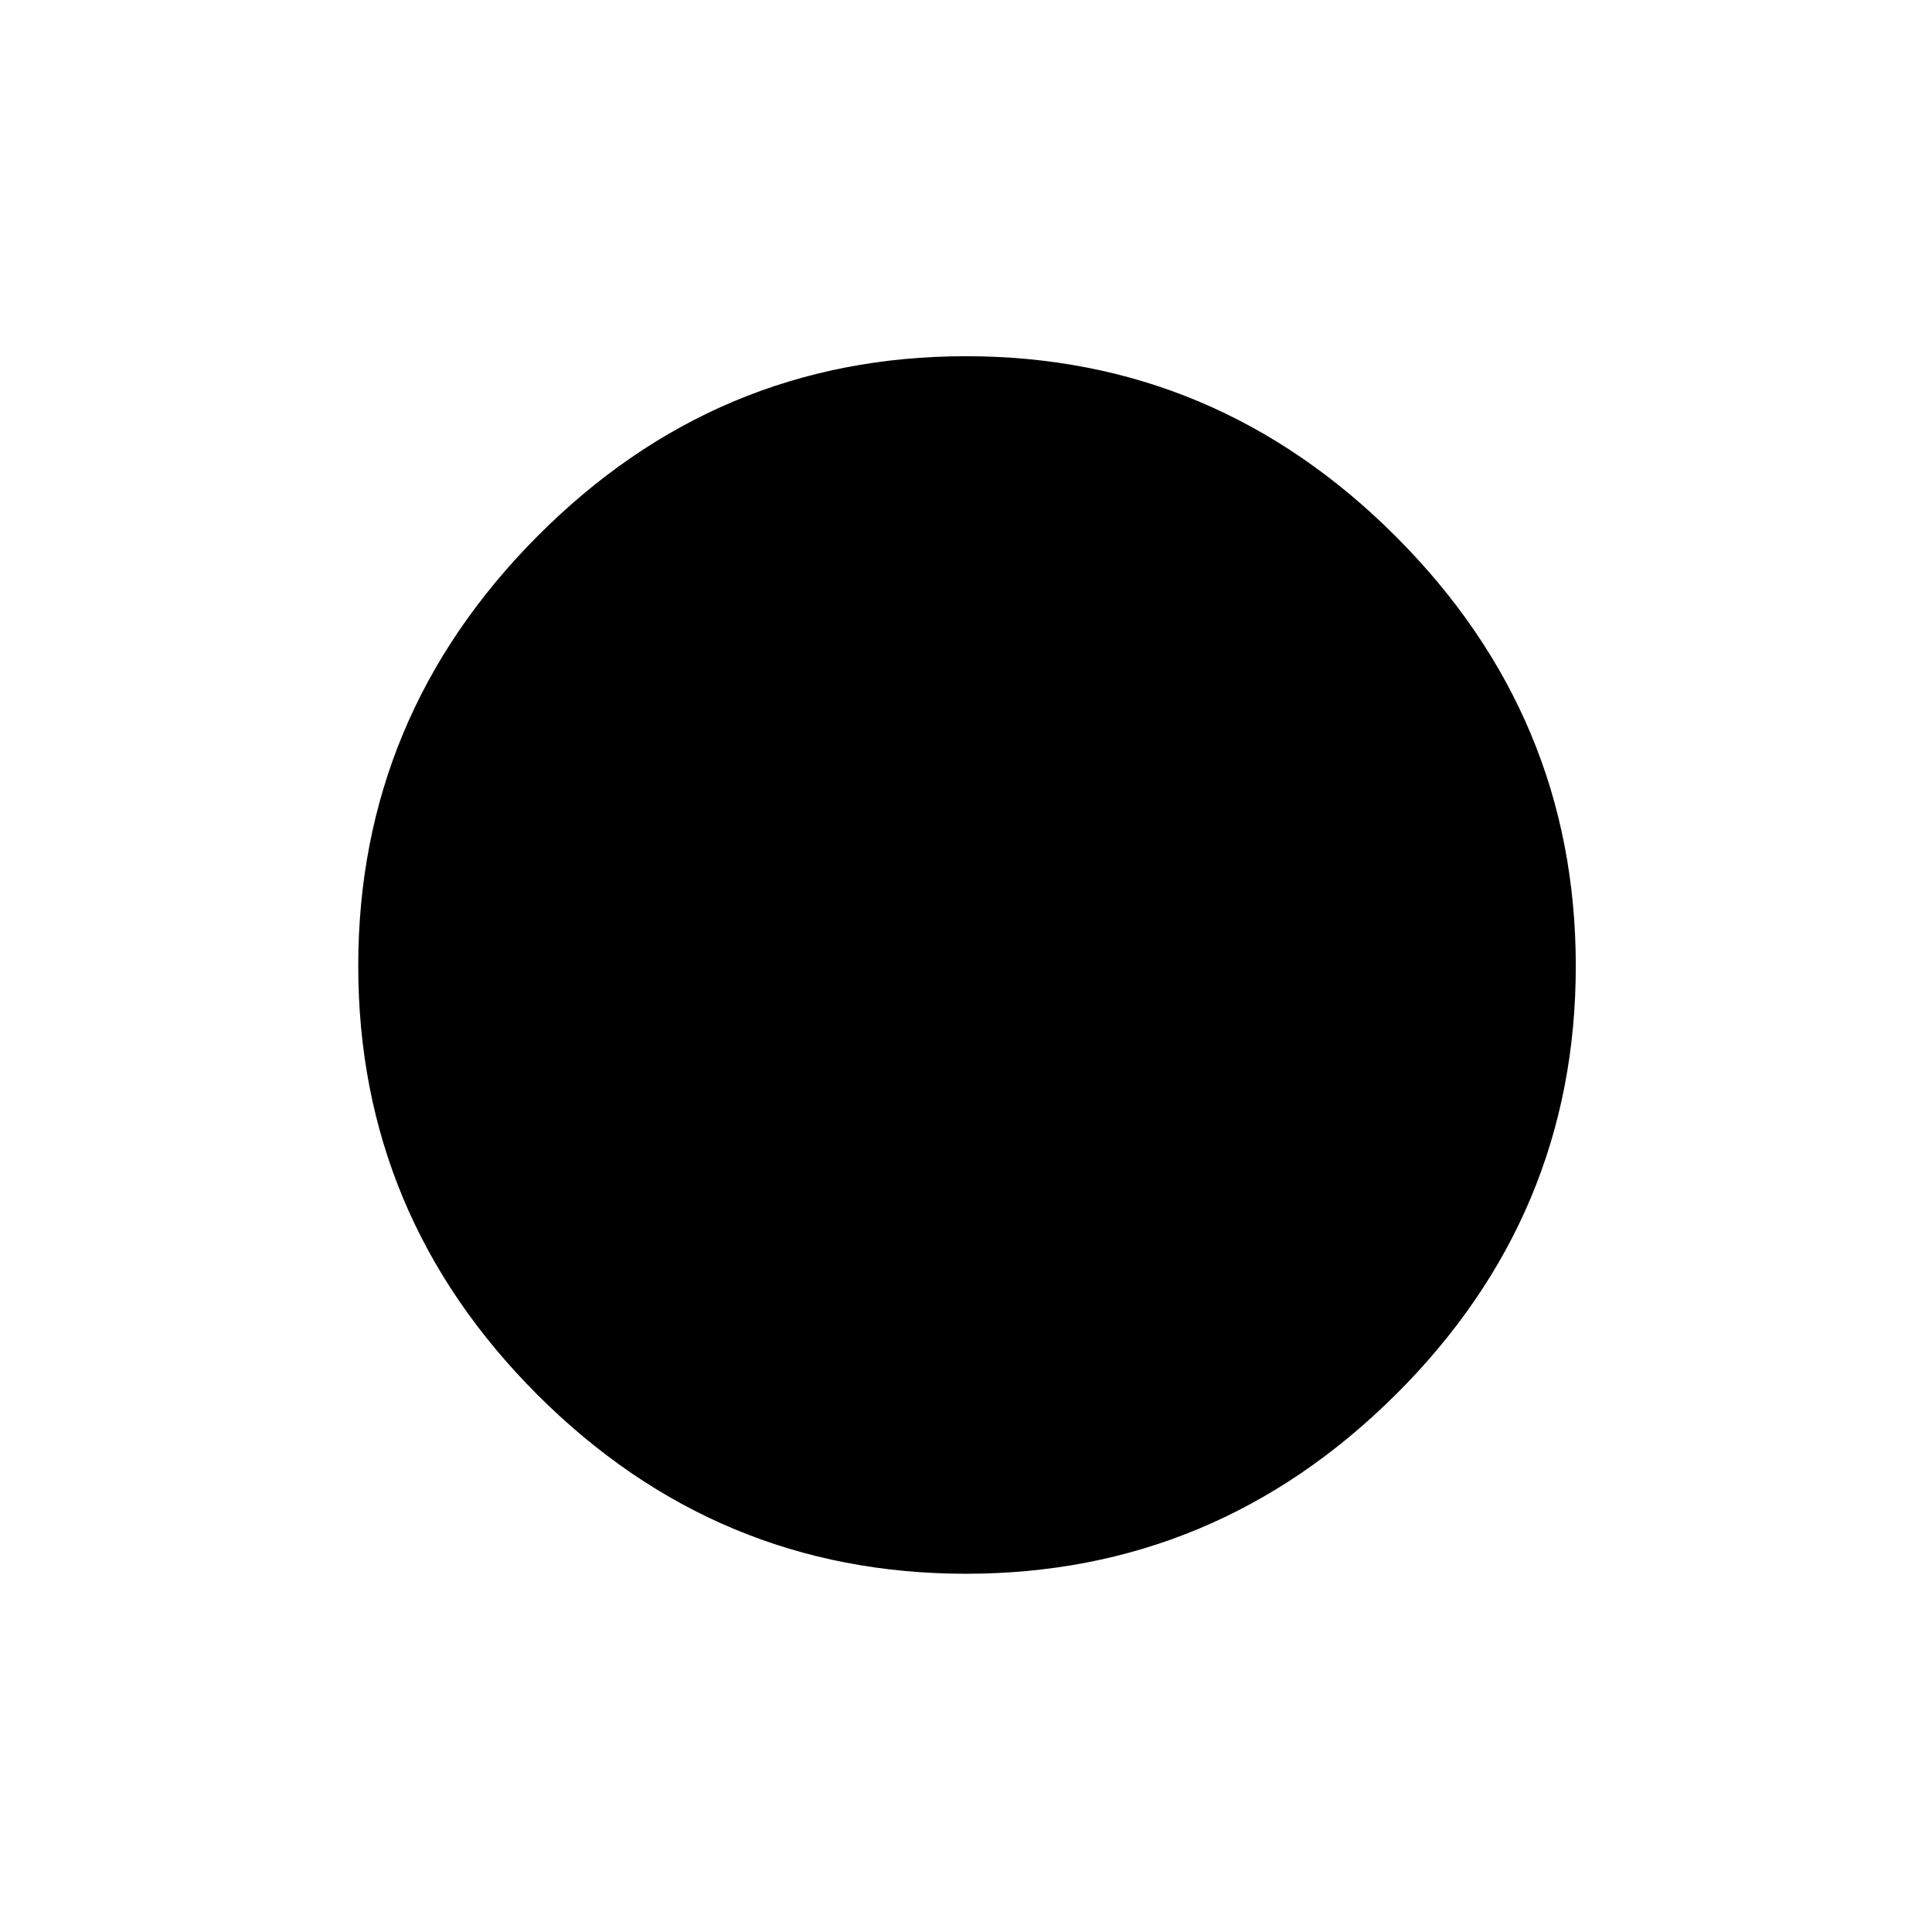 <svg xmlns="http://www.w3.org/2000/svg" height="40" width="40"><path d="M20 32.583q-5.167 0-8.875-3.708T7.417 20q0-5.167 3.708-8.896Q14.833 7.375 20 7.375t8.896 3.729q3.729 3.729 3.729 8.896 0 5.167-3.729 8.875T20 32.583Z"/></svg>